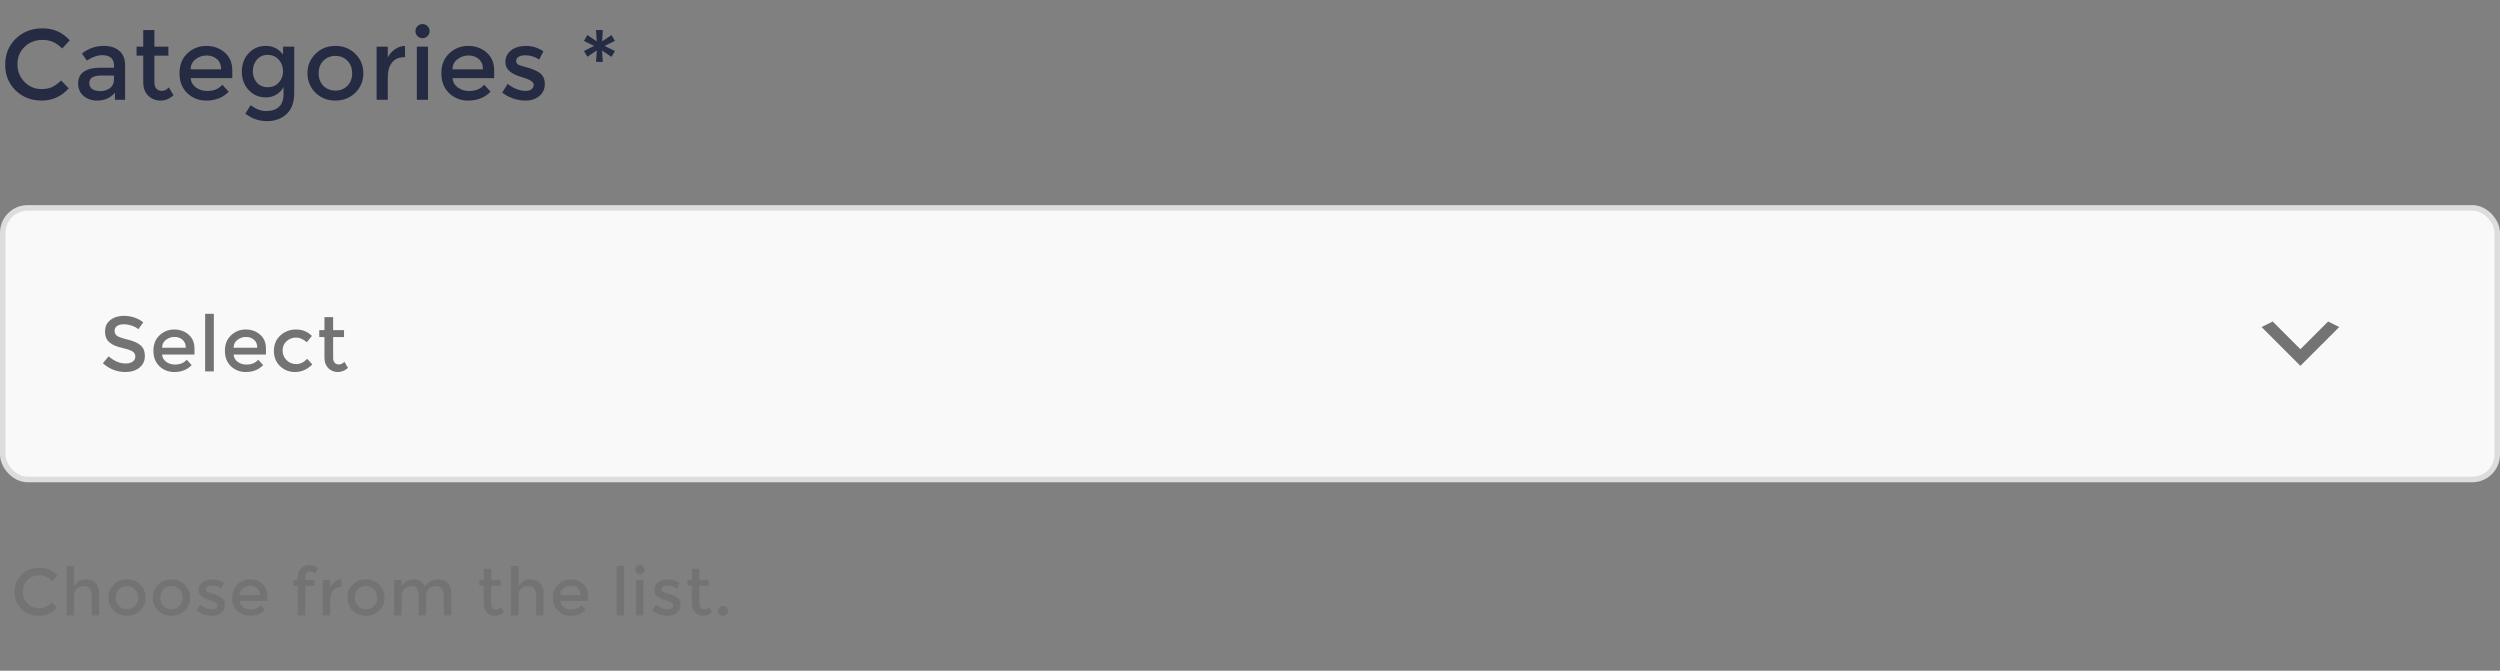 <svg width="451" height="121" viewBox="0 0 451 121" fill="none" xmlns="http://www.w3.org/2000/svg">
<rect x="0" y="0" width="451" height="121" fill="#808080" stroke="none"/>
<path d="M7.488 16.074C8.22 16.074 8.85 15.954 9.378 15.714C9.906 15.462 10.458 15.066 11.034 14.526L12.402 15.93C11.07 17.406 9.45 18.144 7.542 18.144C5.646 18.144 4.068 17.532 2.808 16.308C1.56 15.084 0.936 13.536 0.936 11.664C0.936 9.792 1.572 8.232 2.844 6.984C4.128 5.736 5.742 5.112 7.686 5.112C9.642 5.112 11.274 5.832 12.582 7.272L11.232 8.748C10.632 8.172 10.062 7.77 9.522 7.542C8.994 7.314 8.37 7.2 7.65 7.2C6.378 7.2 5.31 7.614 4.446 8.442C3.582 9.258 3.15 10.308 3.15 11.592C3.15 12.864 3.576 13.932 4.428 14.796C5.292 15.648 6.312 16.074 7.488 16.074ZM22.57 18H20.734V16.722C19.942 17.67 18.88 18.144 17.548 18.144C16.552 18.144 15.724 17.862 15.064 17.298C14.416 16.734 14.092 15.984 14.092 15.048C14.092 14.1 14.44 13.392 15.136 12.924C15.832 12.456 16.774 12.222 17.962 12.222H20.572V11.862C20.572 10.59 19.864 9.954 18.448 9.954C17.56 9.954 16.636 10.278 15.676 10.926L14.776 9.666C15.94 8.742 17.26 8.28 18.736 8.28C19.864 8.28 20.782 8.568 21.49 9.144C22.21 9.708 22.57 10.602 22.57 11.826V18ZM20.554 14.436V13.626H18.286C16.834 13.626 16.108 14.082 16.108 14.994C16.108 15.462 16.288 15.822 16.648 16.074C17.008 16.314 17.506 16.434 18.142 16.434C18.79 16.434 19.354 16.254 19.834 15.894C20.314 15.534 20.554 15.048 20.554 14.436ZM27.855 10.044V14.904C27.855 15.36 27.975 15.726 28.215 16.002C28.455 16.266 28.791 16.398 29.223 16.398C29.655 16.398 30.069 16.188 30.465 15.768L31.293 17.19C30.585 17.826 29.799 18.144 28.935 18.144C28.083 18.144 27.351 17.85 26.739 17.262C26.139 16.662 25.839 15.858 25.839 14.85V10.044H24.633V8.424H25.839V5.418H27.855V8.424H30.375V10.044H27.855ZM41.904 14.094H34.398C34.446 14.79 34.764 15.354 35.352 15.786C35.94 16.206 36.612 16.416 37.368 16.416C38.568 16.416 39.48 16.038 40.104 15.282L41.256 16.542C40.224 17.61 38.88 18.144 37.224 18.144C35.88 18.144 34.734 17.7 33.786 16.812C32.85 15.912 32.382 14.712 32.382 13.212C32.382 11.7 32.862 10.5 33.822 9.612C34.782 8.724 35.91 8.28 37.206 8.28C38.514 8.28 39.624 8.676 40.536 9.468C41.448 10.248 41.904 11.328 41.904 12.708V14.094ZM34.398 12.51H39.888C39.888 11.706 39.636 11.088 39.132 10.656C38.628 10.224 38.004 10.008 37.26 10.008C36.528 10.008 35.868 10.236 35.28 10.692C34.692 11.136 34.398 11.742 34.398 12.51ZM53.077 8.424V16.776C53.077 18.468 52.615 19.734 51.691 20.574C50.779 21.426 49.603 21.852 48.163 21.852C46.723 21.852 45.421 21.402 44.257 20.502L45.211 18.972C46.147 19.68 47.089 20.034 48.037 20.034C48.997 20.034 49.753 19.788 50.305 19.296C50.869 18.804 51.151 18.018 51.151 16.938V15.714C50.851 16.278 50.419 16.728 49.855 17.064C49.303 17.4 48.679 17.568 47.983 17.568C46.711 17.568 45.667 17.124 44.851 16.236C44.035 15.348 43.627 14.244 43.627 12.924C43.627 11.604 44.035 10.5 44.851 9.612C45.667 8.724 46.705 8.28 47.965 8.28C49.237 8.28 50.269 8.802 51.061 9.846V8.424H53.077ZM45.607 12.852C45.607 13.632 45.847 14.31 46.327 14.886C46.819 15.45 47.473 15.732 48.289 15.732C49.117 15.732 49.783 15.456 50.287 14.904C50.803 14.352 51.061 13.668 51.061 12.852C51.061 12.024 50.803 11.328 50.287 10.764C49.771 10.188 49.105 9.9 48.289 9.9C47.473 9.9 46.819 10.194 46.327 10.782C45.847 11.37 45.607 12.06 45.607 12.852ZM58.331 15.48C58.907 16.056 59.633 16.344 60.509 16.344C61.385 16.344 62.105 16.056 62.669 15.48C63.245 14.892 63.533 14.136 63.533 13.212C63.533 12.288 63.245 11.538 62.669 10.962C62.105 10.374 61.385 10.08 60.509 10.08C59.633 10.08 58.907 10.374 58.331 10.962C57.767 11.538 57.485 12.288 57.485 13.212C57.485 14.136 57.767 14.892 58.331 15.48ZM64.109 16.722C63.149 17.67 61.949 18.144 60.509 18.144C59.069 18.144 57.869 17.67 56.909 16.722C55.949 15.762 55.469 14.592 55.469 13.212C55.469 11.832 55.949 10.668 56.909 9.72C57.869 8.76 59.069 8.28 60.509 8.28C61.949 8.28 63.149 8.76 64.109 9.72C65.069 10.668 65.549 11.832 65.549 13.212C65.549 14.592 65.069 15.762 64.109 16.722ZM72.963 10.314C71.967 10.314 71.217 10.638 70.713 11.286C70.209 11.934 69.957 12.804 69.957 13.896V18H67.941V8.424H69.957V10.35C70.281 9.75 70.719 9.258 71.271 8.874C71.835 8.49 72.429 8.292 73.053 8.28L73.071 10.314C73.035 10.314 72.999 10.314 72.963 10.314ZM77.211 18H75.195V8.424H77.211V18ZM75.321 6.516C75.069 6.264 74.943 5.964 74.943 5.616C74.943 5.268 75.069 4.968 75.321 4.716C75.573 4.464 75.873 4.338 76.221 4.338C76.569 4.338 76.869 4.464 77.121 4.716C77.373 4.968 77.499 5.268 77.499 5.616C77.499 5.964 77.373 6.264 77.121 6.516C76.869 6.768 76.569 6.894 76.221 6.894C75.873 6.894 75.573 6.768 75.321 6.516ZM89.145 14.094H81.639C81.687 14.79 82.005 15.354 82.593 15.786C83.181 16.206 83.853 16.416 84.609 16.416C85.809 16.416 86.721 16.038 87.345 15.282L88.497 16.542C87.465 17.61 86.121 18.144 84.465 18.144C83.121 18.144 81.975 17.7 81.027 16.812C80.091 15.912 79.623 14.712 79.623 13.212C79.623 11.7 80.103 10.5 81.063 9.612C82.023 8.724 83.151 8.28 84.447 8.28C85.755 8.28 86.865 8.676 87.777 9.468C88.689 10.248 89.145 11.328 89.145 12.708V14.094ZM81.639 12.51H87.129C87.129 11.706 86.877 11.088 86.373 10.656C85.869 10.224 85.245 10.008 84.501 10.008C83.769 10.008 83.109 10.236 82.521 10.692C81.933 11.136 81.639 11.742 81.639 12.51ZM98.284 15.138C98.284 16.05 97.954 16.782 97.293 17.334C96.633 17.874 95.787 18.144 94.755 18.144C94.059 18.144 93.334 18.018 92.578 17.766C91.834 17.514 91.174 17.16 90.597 16.704L91.57 15.138C92.686 15.978 93.766 16.398 94.809 16.398C95.266 16.398 95.626 16.296 95.889 16.092C96.153 15.876 96.285 15.606 96.285 15.282C96.285 14.802 95.65 14.37 94.377 13.986C94.281 13.95 94.21 13.926 94.162 13.914C92.169 13.374 91.174 12.474 91.174 11.214C91.174 10.326 91.516 9.618 92.2 9.09C92.895 8.55 93.796 8.28 94.9 8.28C96.004 8.28 97.047 8.604 98.031 9.252L97.275 10.746C96.496 10.23 95.65 9.972 94.737 9.972C94.257 9.972 93.868 10.062 93.567 10.242C93.267 10.41 93.118 10.668 93.118 11.016C93.118 11.328 93.273 11.556 93.585 11.7C93.802 11.808 94.102 11.91 94.486 12.006C94.882 12.102 95.23 12.198 95.529 12.294C95.829 12.39 96.118 12.498 96.394 12.618C96.681 12.738 96.987 12.906 97.311 13.122C97.96 13.554 98.284 14.226 98.284 15.138ZM110.314 10.26L108.604 9.108L108.748 11.16H107.524L107.668 9.09L105.958 10.242L105.346 9.198L107.182 8.28L105.346 7.38L105.958 6.318L107.65 7.452L107.524 5.418H108.748L108.622 7.452L110.314 6.336L110.926 7.38L109.072 8.28L110.926 9.198L110.314 10.26Z" fill="#252B42"/>
<g clip-path="url(#clip0_688_2403)">
<g clip-path="url(#clip1_688_2403)">
<rect x="0.5" y="37.5" width="450" height="49" rx="4.5" fill="#F9F9F9"/>
<rect x="0.5" y="37.5" width="450" height="49" rx="4.5" stroke="#DDDDDD"/>
<path d="M22.312 58.502C21.836 58.502 21.444 58.6 21.136 58.796C20.828 58.992 20.674 59.291 20.674 59.692C20.674 60.084 20.828 60.387 21.136 60.602C21.444 60.807 22.097 61.031 23.096 61.274C24.104 61.517 24.86 61.857 25.364 62.296C25.877 62.735 26.134 63.383 26.134 64.242C26.134 65.091 25.812 65.782 25.168 66.314C24.524 66.846 23.679 67.112 22.634 67.112C21.103 67.112 19.745 66.585 18.56 65.53L19.596 64.284C20.585 65.143 21.612 65.572 22.676 65.572C23.208 65.572 23.628 65.46 23.936 65.236C24.253 65.003 24.412 64.699 24.412 64.326C24.412 63.943 24.263 63.649 23.964 63.444C23.675 63.229 23.171 63.038 22.452 62.87C21.733 62.693 21.187 62.534 20.814 62.394C20.441 62.245 20.109 62.053 19.82 61.82C19.241 61.381 18.952 60.709 18.952 59.804C18.952 58.899 19.279 58.203 19.932 57.718C20.595 57.223 21.411 56.976 22.382 56.976C23.007 56.976 23.628 57.079 24.244 57.284C24.86 57.489 25.392 57.779 25.84 58.152L24.958 59.398C24.669 59.137 24.277 58.922 23.782 58.754C23.287 58.586 22.797 58.502 22.312 58.502ZM35.082 63.962H29.244C29.282 64.503 29.529 64.942 29.986 65.278C30.444 65.605 30.966 65.768 31.554 65.768C32.488 65.768 33.197 65.474 33.682 64.886L34.578 65.866C33.776 66.697 32.73 67.112 31.442 67.112C30.397 67.112 29.506 66.767 28.768 66.076C28.04 65.376 27.676 64.443 27.676 63.276C27.676 62.1 28.05 61.167 28.796 60.476C29.543 59.785 30.42 59.44 31.428 59.44C32.446 59.44 33.309 59.748 34.018 60.364C34.728 60.971 35.082 61.811 35.082 62.884V63.962ZM29.244 62.73H33.514C33.514 62.105 33.318 61.624 32.926 61.288C32.534 60.952 32.049 60.784 31.47 60.784C30.901 60.784 30.388 60.961 29.93 61.316C29.473 61.661 29.244 62.133 29.244 62.73ZM38.575 67H37.007V56.612H38.575V67ZM47.978 63.962H42.141C42.178 64.503 42.425 64.942 42.883 65.278C43.34 65.605 43.862 65.768 44.45 65.768C45.384 65.768 46.093 65.474 46.578 64.886L47.474 65.866C46.672 66.697 45.627 67.112 44.339 67.112C43.293 67.112 42.402 66.767 41.664 66.076C40.937 65.376 40.572 64.443 40.572 63.276C40.572 62.1 40.946 61.167 41.693 60.476C42.439 59.785 43.316 59.44 44.325 59.44C45.342 59.44 46.205 59.748 46.914 60.364C47.624 60.971 47.978 61.811 47.978 62.884V63.962ZM42.141 62.73H46.41C46.41 62.105 46.215 61.624 45.822 61.288C45.431 60.952 44.945 60.784 44.367 60.784C43.797 60.784 43.284 60.961 42.827 61.316C42.369 61.661 42.141 62.133 42.141 62.73ZM53.207 67.112C52.171 67.112 51.279 66.762 50.533 66.062C49.786 65.353 49.413 64.429 49.413 63.29C49.413 62.151 49.8 61.227 50.575 60.518C51.359 59.799 52.311 59.44 53.431 59.44C54.551 59.44 55.498 59.827 56.273 60.602L55.349 61.736C54.705 61.176 54.056 60.896 53.403 60.896C52.749 60.896 52.18 61.115 51.695 61.554C51.219 61.983 50.981 62.543 50.981 63.234C50.981 63.915 51.219 64.494 51.695 64.97C52.171 65.446 52.754 65.684 53.445 65.684C54.145 65.684 54.803 65.367 55.419 64.732L56.343 65.74C55.437 66.655 54.392 67.112 53.207 67.112ZM60.101 60.812V64.592C60.101 64.947 60.194 65.231 60.381 65.446C60.568 65.651 60.829 65.754 61.165 65.754C61.501 65.754 61.823 65.591 62.131 65.264L62.775 66.37C62.224 66.865 61.613 67.112 60.941 67.112C60.279 67.112 59.709 66.883 59.233 66.426C58.767 65.959 58.533 65.334 58.533 64.55V60.812H57.595V59.552H58.533V57.214H60.101V59.552H62.061V60.812H60.101Z" fill="#737373"/>
<path d="M409.992 57.999L414.992 62.999L419.992 57.999L421.992 58.999L414.992 65.999L407.992 58.999L409.992 57.999Z" fill="#737373"/>
</g>
</g>
<path d="M6.992 109.716C7.48 109.716 7.9 109.636 8.252 109.476C8.604 109.308 8.972 109.044 9.356 108.684L10.268 109.62C9.38 110.604 8.3 111.096 7.028 111.096C5.764 111.096 4.712 110.688 3.872 109.872C3.04 109.056 2.624 108.024 2.624 106.776C2.624 105.528 3.048 104.488 3.896 103.656C4.752 102.824 5.828 102.408 7.124 102.408C8.428 102.408 9.516 102.888 10.388 103.848L9.488 104.832C9.088 104.448 8.708 104.18 8.348 104.028C7.996 103.876 7.58 103.8 7.1 103.8C6.252 103.8 5.54 104.076 4.964 104.628C4.388 105.172 4.1 105.872 4.1 106.728C4.1 107.576 4.384 108.288 4.952 108.864C5.528 109.432 6.208 109.716 6.992 109.716ZM13.352 107.544V111H12.008V102.108H13.352V105.78C13.544 105.388 13.832 105.08 14.216 104.856C14.608 104.632 15.028 104.52 15.476 104.52C16.196 104.52 16.776 104.74 17.216 105.18C17.664 105.62 17.888 106.256 17.888 107.088V111H16.544V107.496C16.544 106.32 16.056 105.732 15.08 105.732C14.616 105.732 14.212 105.888 13.868 106.2C13.524 106.504 13.352 106.952 13.352 107.544ZM21.454 109.32C21.838 109.704 22.322 109.896 22.906 109.896C23.49 109.896 23.97 109.704 24.346 109.32C24.73 108.928 24.922 108.424 24.922 107.808C24.922 107.192 24.73 106.692 24.346 106.308C23.97 105.916 23.49 105.72 22.906 105.72C22.322 105.72 21.838 105.916 21.454 106.308C21.078 106.692 20.89 107.192 20.89 107.808C20.89 108.424 21.078 108.928 21.454 109.32ZM25.306 110.148C24.666 110.78 23.866 111.096 22.906 111.096C21.946 111.096 21.146 110.78 20.506 110.148C19.866 109.508 19.546 108.728 19.546 107.808C19.546 106.888 19.866 106.112 20.506 105.48C21.146 104.84 21.946 104.52 22.906 104.52C23.866 104.52 24.666 104.84 25.306 105.48C25.946 106.112 26.266 106.888 26.266 107.808C26.266 108.728 25.946 109.508 25.306 110.148ZM29.482 109.32C29.866 109.704 30.35 109.896 30.934 109.896C31.518 109.896 31.998 109.704 32.374 109.32C32.758 108.928 32.95 108.424 32.95 107.808C32.95 107.192 32.758 106.692 32.374 106.308C31.998 105.916 31.518 105.72 30.934 105.72C30.35 105.72 29.866 105.916 29.482 106.308C29.106 106.692 28.918 107.192 28.918 107.808C28.918 108.424 29.106 108.928 29.482 109.32ZM33.334 110.148C32.694 110.78 31.894 111.096 30.934 111.096C29.974 111.096 29.174 110.78 28.534 110.148C27.894 109.508 27.574 108.728 27.574 107.808C27.574 106.888 27.894 106.112 28.534 105.48C29.174 104.84 29.974 104.52 30.934 104.52C31.894 104.52 32.694 104.84 33.334 105.48C33.974 106.112 34.294 106.888 34.294 107.808C34.294 108.728 33.974 109.508 33.334 110.148ZM40.57 109.092C40.57 109.7 40.35 110.188 39.91 110.556C39.47 110.916 38.906 111.096 38.218 111.096C37.754 111.096 37.27 111.012 36.766 110.844C36.27 110.676 35.83 110.44 35.446 110.136L36.094 109.092C36.838 109.652 37.558 109.932 38.254 109.932C38.558 109.932 38.798 109.864 38.974 109.728C39.15 109.584 39.238 109.404 39.238 109.188C39.238 108.868 38.814 108.58 37.966 108.324C37.902 108.3 37.854 108.284 37.822 108.276C36.494 107.916 35.83 107.316 35.83 106.476C35.83 105.884 36.058 105.412 36.514 105.06C36.978 104.7 37.578 104.52 38.314 104.52C39.05 104.52 39.746 104.736 40.402 105.168L39.898 106.164C39.378 105.82 38.814 105.648 38.206 105.648C37.886 105.648 37.626 105.708 37.426 105.828C37.226 105.94 37.126 106.112 37.126 106.344C37.126 106.552 37.23 106.704 37.438 106.8C37.582 106.872 37.782 106.94 38.038 107.004C38.302 107.068 38.534 107.132 38.734 107.196C38.934 107.26 39.126 107.332 39.31 107.412C39.502 107.492 39.706 107.604 39.922 107.748C40.354 108.036 40.57 108.484 40.57 109.092ZM48.232 108.396H43.228C43.26 108.86 43.472 109.236 43.864 109.524C44.256 109.804 44.704 109.944 45.208 109.944C46.008 109.944 46.616 109.692 47.032 109.188L47.8 110.028C47.112 110.74 46.216 111.096 45.112 111.096C44.216 111.096 43.452 110.8 42.82 110.208C42.196 109.608 41.884 108.808 41.884 107.808C41.884 106.8 42.204 106 42.844 105.408C43.484 104.816 44.236 104.52 45.1 104.52C45.972 104.52 46.712 104.784 47.32 105.312C47.928 105.832 48.232 106.552 48.232 107.472V108.396ZM43.228 107.34H46.888C46.888 106.804 46.72 106.392 46.384 106.104C46.048 105.816 45.632 105.672 45.136 105.672C44.648 105.672 44.208 105.824 43.816 106.128C43.424 106.424 43.228 106.828 43.228 107.34ZM55.059 104.088V104.616H56.739V105.696H55.059V111H53.715V105.696H52.911V104.616H53.715V104.124C53.715 103.452 53.915 102.92 54.315 102.528C54.723 102.128 55.211 101.928 55.779 101.928C56.355 101.928 56.879 102.14 57.351 102.564L56.799 103.512C56.535 103.232 56.259 103.092 55.971 103.092C55.683 103.092 55.459 103.184 55.299 103.368C55.139 103.544 55.059 103.784 55.059 104.088ZM61.58 105.876C60.916 105.876 60.416 106.092 60.08 106.524C59.744 106.956 59.576 107.536 59.576 108.264V111H58.232V104.616H59.576V105.9C59.792 105.5 60.084 105.172 60.452 104.916C60.828 104.66 61.224 104.528 61.64 104.52L61.652 105.876C61.628 105.876 61.604 105.876 61.58 105.876ZM64.573 109.32C64.957 109.704 65.441 109.896 66.025 109.896C66.609 109.896 67.088 109.704 67.465 109.32C67.849 108.928 68.04 108.424 68.04 107.808C68.04 107.192 67.849 106.692 67.465 106.308C67.088 105.916 66.609 105.72 66.025 105.72C65.441 105.72 64.957 105.916 64.573 106.308C64.197 106.692 64.008 107.192 64.008 107.808C64.008 108.424 64.197 108.928 64.573 109.32ZM68.424 110.148C67.784 110.78 66.984 111.096 66.025 111.096C65.064 111.096 64.264 110.78 63.624 110.148C62.984 109.508 62.664 108.728 62.664 107.808C62.664 106.888 62.984 106.112 63.624 105.48C64.264 104.84 65.064 104.52 66.025 104.52C66.984 104.52 67.784 104.84 68.424 105.48C69.064 106.112 69.385 106.888 69.385 107.808C69.385 108.728 69.064 109.508 68.424 110.148ZM72.457 107.544V111H71.113V104.616H72.457V105.78C72.649 105.388 72.937 105.08 73.321 104.856C73.713 104.632 74.133 104.52 74.581 104.52C75.589 104.52 76.273 104.936 76.633 105.768C77.265 104.936 78.053 104.52 78.997 104.52C79.717 104.52 80.297 104.74 80.737 105.18C81.185 105.62 81.409 106.256 81.409 107.088V111H80.065V107.496C80.065 106.32 79.577 105.732 78.601 105.732C78.145 105.732 77.745 105.88 77.401 106.176C77.065 106.464 76.889 106.888 76.873 107.448V111H75.529V107.496C75.529 106.888 75.421 106.444 75.205 106.164C74.989 105.876 74.649 105.732 74.185 105.732C73.721 105.732 73.317 105.888 72.973 106.2C72.629 106.504 72.457 106.952 72.457 107.544ZM88.626 105.696V108.936C88.626 109.24 88.706 109.484 88.866 109.668C89.026 109.844 89.25 109.932 89.538 109.932C89.826 109.932 90.102 109.792 90.366 109.512L90.918 110.46C90.446 110.884 89.922 111.096 89.346 111.096C88.778 111.096 88.29 110.9 87.882 110.508C87.482 110.108 87.282 109.572 87.282 108.9V105.696H86.478V104.616H87.282V102.612H88.626V104.616H90.306V105.696H88.626ZM93.529 107.544V111H92.185V102.108H93.529V105.78C93.721 105.388 94.009 105.08 94.393 104.856C94.785 104.632 95.205 104.52 95.653 104.52C96.373 104.52 96.953 104.74 97.393 105.18C97.841 105.62 98.065 106.256 98.065 107.088V111H96.721V107.496C96.721 106.32 96.233 105.732 95.257 105.732C94.793 105.732 94.389 105.888 94.045 106.2C93.701 106.504 93.529 106.952 93.529 107.544ZM106.083 108.396H101.079C101.111 108.86 101.323 109.236 101.715 109.524C102.107 109.804 102.555 109.944 103.059 109.944C103.859 109.944 104.467 109.692 104.883 109.188L105.651 110.028C104.963 110.74 104.067 111.096 102.963 111.096C102.067 111.096 101.303 110.8 100.671 110.208C100.047 109.608 99.735 108.808 99.735 107.808C99.735 106.8 100.055 106 100.695 105.408C101.335 104.816 102.087 104.52 102.951 104.52C103.823 104.52 104.563 104.784 105.171 105.312C105.779 105.832 106.083 106.552 106.083 107.472V108.396ZM101.079 107.34H104.739C104.739 106.804 104.571 106.392 104.235 106.104C103.899 105.816 103.483 105.672 102.987 105.672C102.499 105.672 102.059 105.824 101.667 106.128C101.275 106.424 101.079 106.828 101.079 107.34ZM112.598 111H111.254V102.096H112.598V111ZM116.091 111H114.747V104.616H116.091V111ZM114.831 103.344C114.663 103.176 114.579 102.976 114.579 102.744C114.579 102.512 114.663 102.312 114.831 102.144C114.999 101.976 115.199 101.892 115.431 101.892C115.663 101.892 115.863 101.976 116.031 102.144C116.199 102.312 116.283 102.512 116.283 102.744C116.283 102.976 116.199 103.176 116.031 103.344C115.863 103.512 115.663 103.596 115.431 103.596C115.199 103.596 114.999 103.512 114.831 103.344ZM122.788 109.092C122.788 109.7 122.568 110.188 122.128 110.556C121.688 110.916 121.124 111.096 120.436 111.096C119.972 111.096 119.488 111.012 118.984 110.844C118.488 110.676 118.048 110.44 117.664 110.136L118.312 109.092C119.056 109.652 119.776 109.932 120.472 109.932C120.776 109.932 121.016 109.864 121.192 109.728C121.368 109.584 121.456 109.404 121.456 109.188C121.456 108.868 121.032 108.58 120.184 108.324C120.12 108.3 120.072 108.284 120.04 108.276C118.712 107.916 118.048 107.316 118.048 106.476C118.048 105.884 118.276 105.412 118.732 105.06C119.196 104.7 119.796 104.52 120.532 104.52C121.268 104.52 121.964 104.736 122.62 105.168L122.116 106.164C121.596 105.82 121.032 105.648 120.424 105.648C120.104 105.648 119.844 105.708 119.644 105.828C119.444 105.94 119.344 106.112 119.344 106.344C119.344 106.552 119.448 106.704 119.656 106.8C119.8 106.872 120 106.94 120.256 107.004C120.52 107.068 120.752 107.132 120.952 107.196C121.152 107.26 121.344 107.332 121.528 107.412C121.72 107.492 121.924 107.604 122.14 107.748C122.572 108.036 122.788 108.484 122.788 109.092ZM126.166 105.696V108.936C126.166 109.24 126.246 109.484 126.406 109.668C126.566 109.844 126.79 109.932 127.078 109.932C127.366 109.932 127.642 109.792 127.906 109.512L128.458 110.46C127.986 110.884 127.462 111.096 126.886 111.096C126.318 111.096 125.83 110.9 125.422 110.508C125.022 110.108 124.822 109.572 124.822 108.9V105.696H124.018V104.616H124.822V102.612H126.166V104.616H127.846V105.696H126.166ZM129.798 110.832C129.63 110.656 129.546 110.444 129.546 110.196C129.546 109.948 129.63 109.74 129.798 109.572C129.974 109.396 130.186 109.308 130.434 109.308C130.682 109.308 130.894 109.396 131.07 109.572C131.246 109.74 131.334 109.948 131.334 110.196C131.334 110.444 131.246 110.656 131.07 110.832C130.894 111.008 130.682 111.096 130.434 111.096C130.186 111.096 129.974 111.008 129.798 110.832Z" fill="#737373"/>
<defs>
<clipPath id="clip0_688_2403">
<rect width="451" height="50" fill="white" transform="translate(0 37)"/>
</clipPath>
<clipPath id="clip1_688_2403">
<rect width="451" height="50" fill="white" transform="translate(0 37)"/>
</clipPath>
</defs>
</svg>
